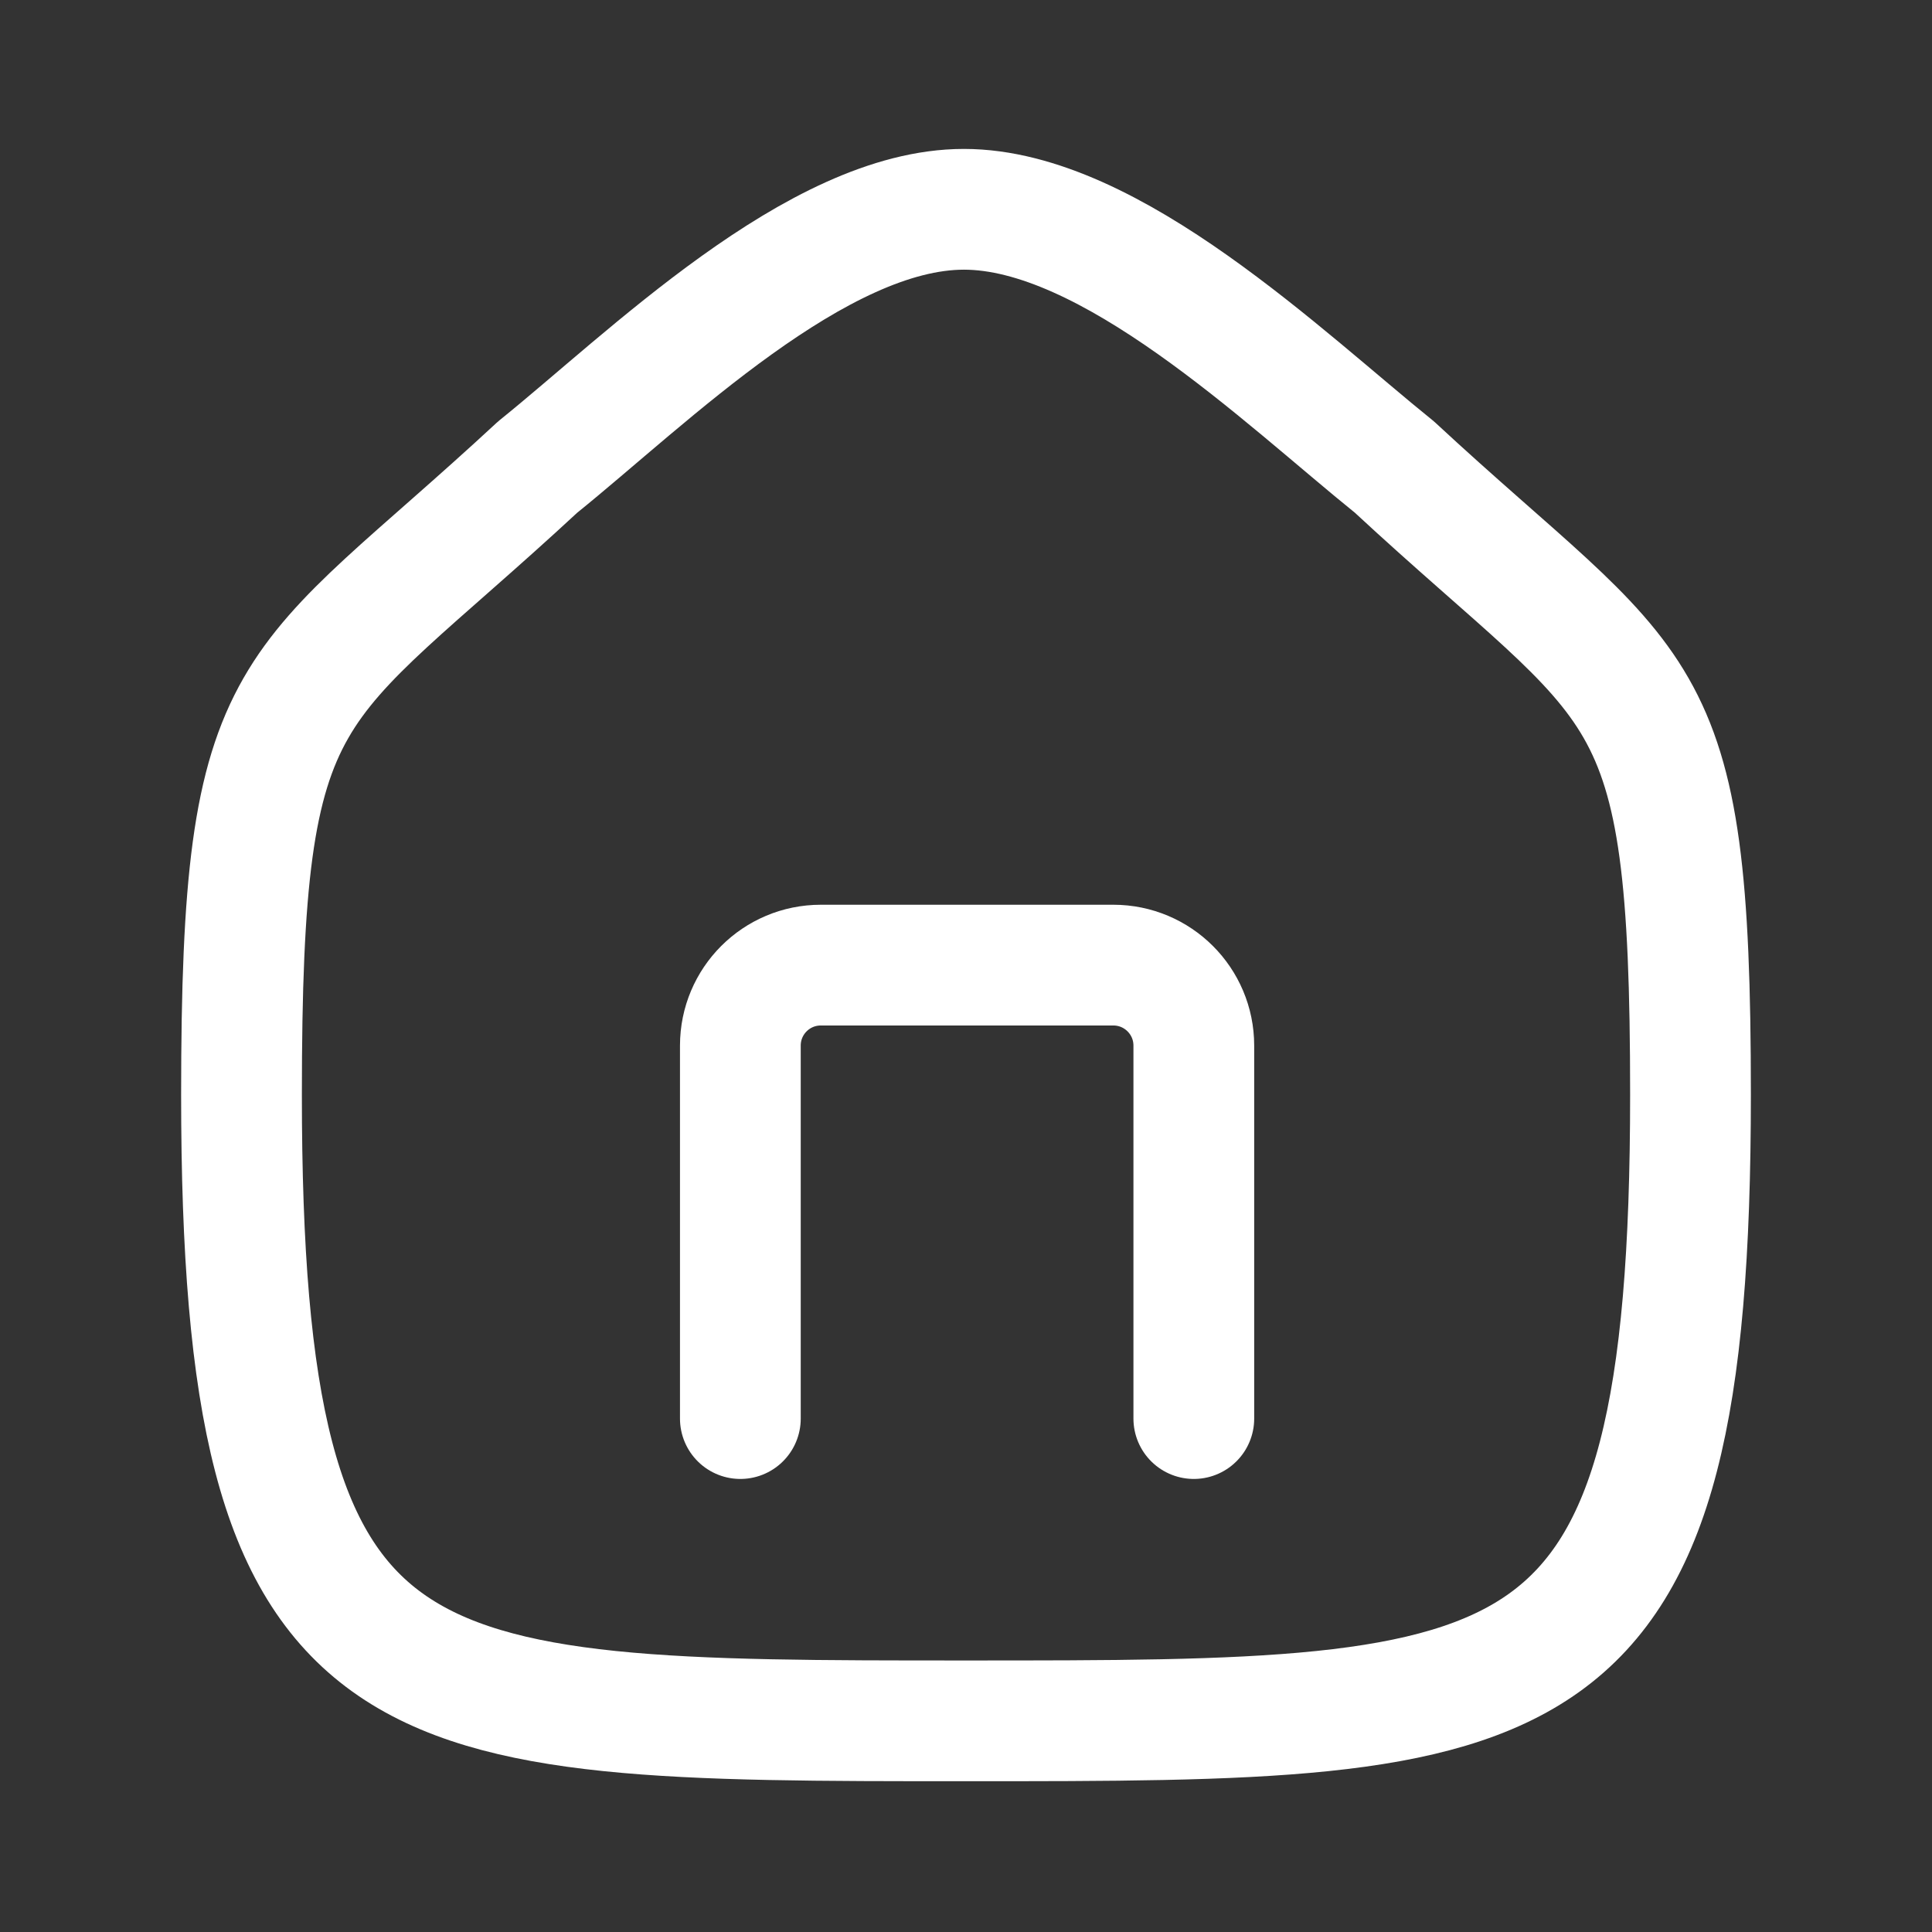 <svg width="24" height="24" viewBox="0 0 24 24" fill="none" xmlns="http://www.w3.org/2000/svg">
<rect x="0" y="0" width="24" height="24" fill="#333333" stroke="none"/>
<path class="blue" fill-rule="evenodd" clip-rule="evenodd" d="M3 13.597C3 8.31 3.576 8.679 6.679 5.802C8.037 4.709 10.149 2.6 11.974 2.6C13.797 2.6 15.952 4.698 17.322 5.802C20.424 8.679 21 8.31 21 13.597C21 21.377 19.161 21.377 12 21.377C4.839 21.377 3 21.377 3 13.597Z" stroke="white" stroke-width="1.5" stroke-linecap="round" stroke-linejoin="round"/>
<path class="dark" d="M9.197 17.622V12.989C9.197 12.436 9.644 11.989 10.197 11.989H13.83C14.382 11.989 14.83 12.436 14.83 12.989V17.622" stroke="white" stroke-width="1.5" stroke-linecap="round"/>
</svg>
